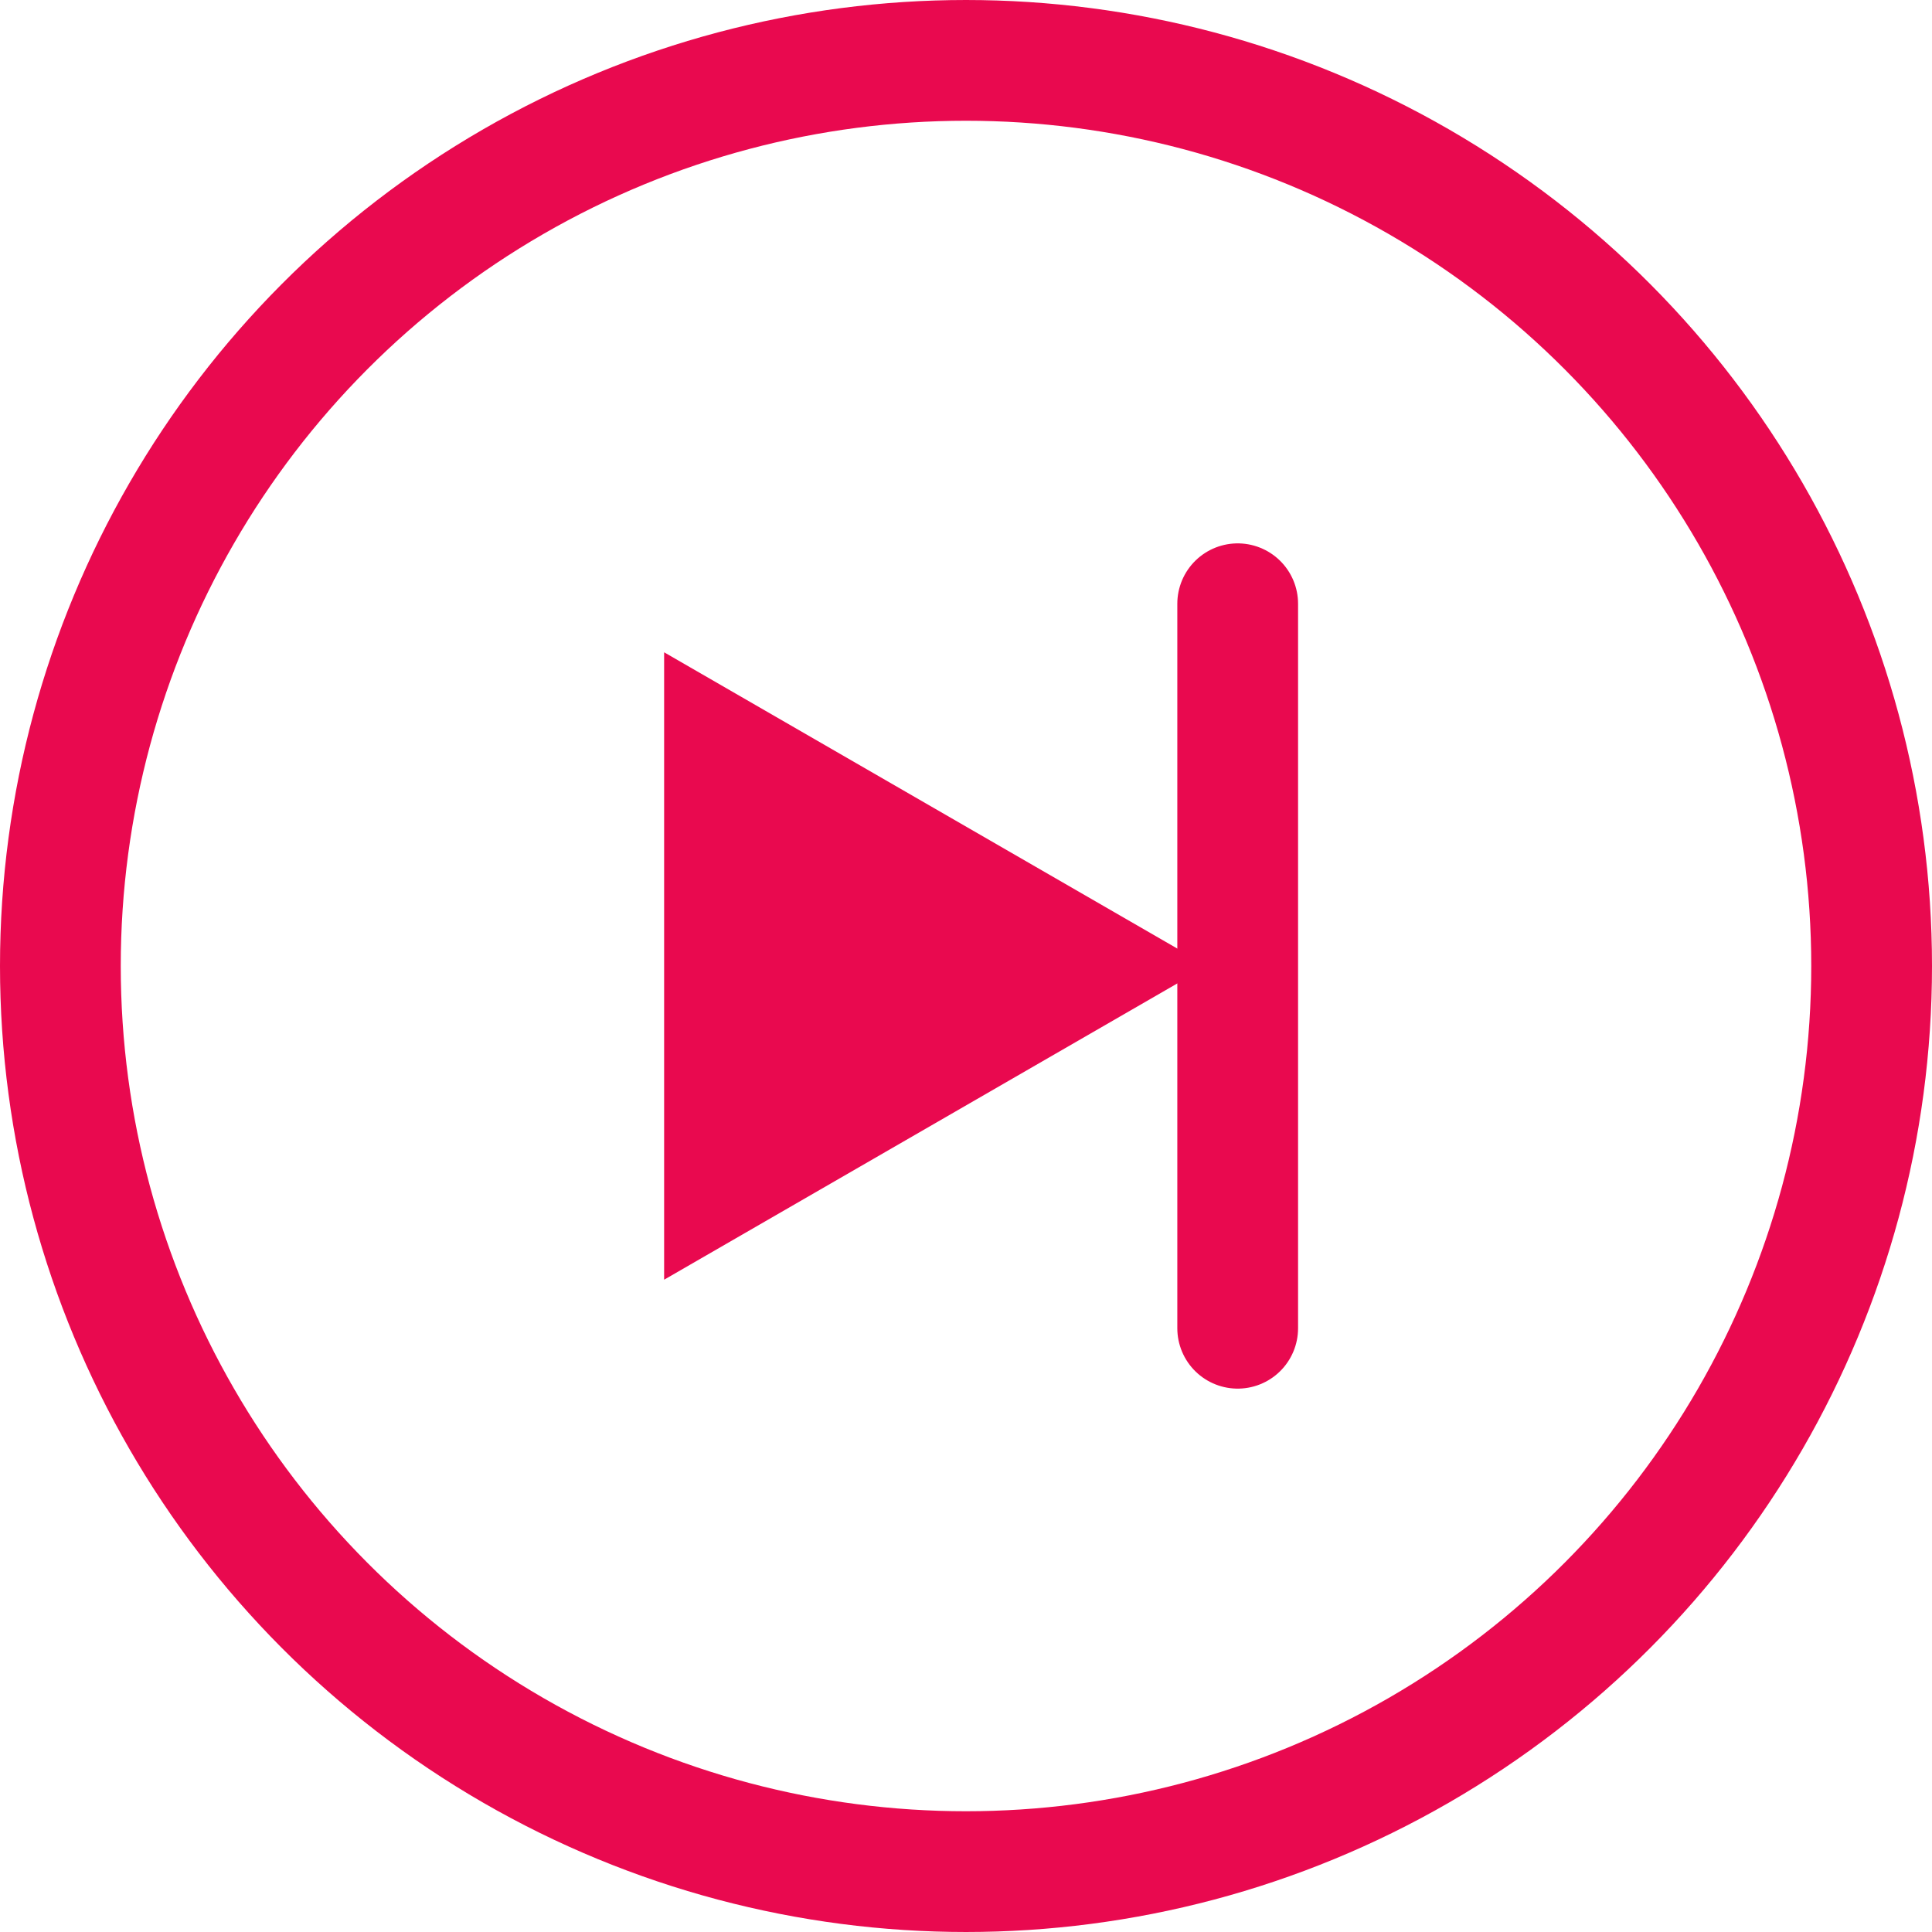 <svg width="64" height="64" viewBox="0 0 64 64" fill="none" xmlns="http://www.w3.org/2000/svg">
<circle cx="32" cy="32" r="30" stroke="#E9094F" stroke-width="4"/>
<path d="M40 32L22 42.392V21.608L40 32Z" fill="#E9094F"/>
<path d="M41 20V44" stroke="#E9094F" stroke-width="4" stroke-linecap="round"/>
</svg>
